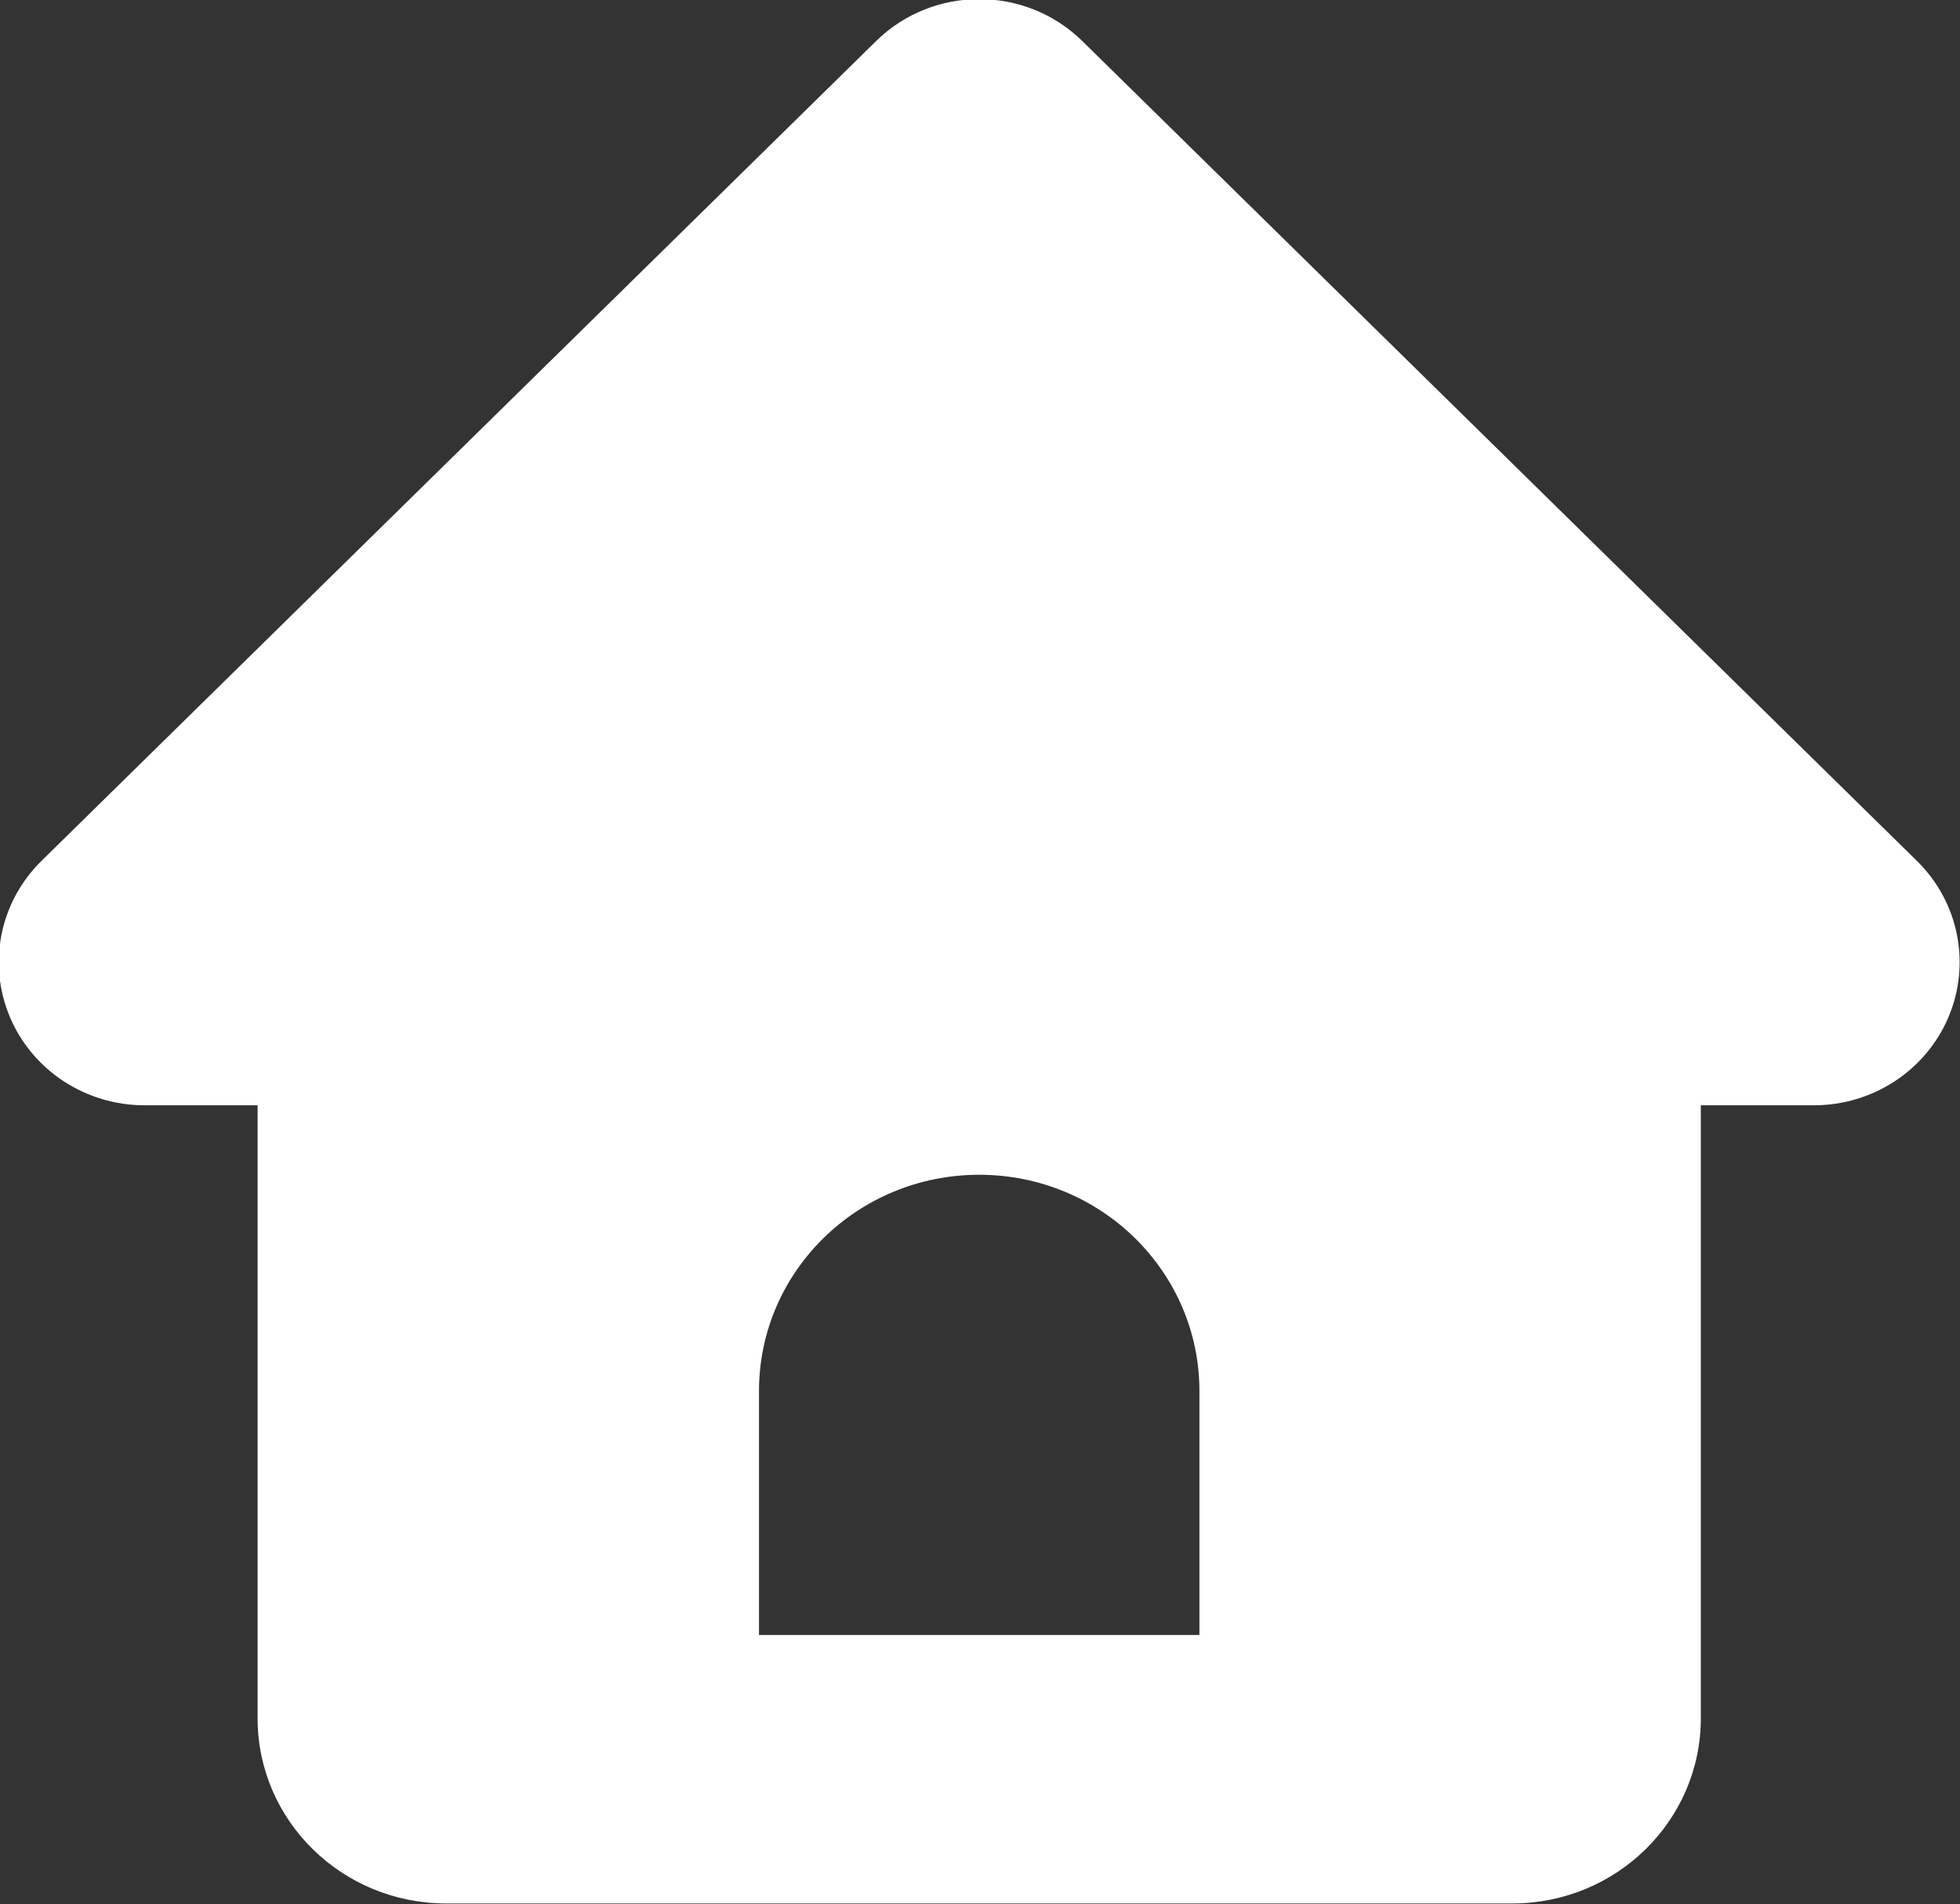 <svg xmlns="http://www.w3.org/2000/svg" xmlns:xlink="http://www.w3.org/1999/xlink" preserveAspectRatio="xMidYMid" width="39.688" height="38.563" viewBox="0 0 39.688 38.563">

  <rect x="0" y="0" width="39.688" height="38.563" fill="#333333" stroke="none"/>

  <path style="fill-rule:evenodd;clip-rule:evenodd;fill:#FFFFFF;" d="M38.816,17.436 L21.915,0.831 C20.762,-0.301 18.894,-0.301 17.741,0.831 L0.839,17.436 C-0.004,18.265 -0.257,19.512 0.200,20.596 C0.657,21.679 1.733,22.385 2.926,22.385 L5.216,22.385 L5.216,34.800 C5.216,36.871 6.925,38.550 9.033,38.550 L30.623,38.550 C32.731,38.550 34.440,36.871 34.440,34.800 L34.440,22.385 L36.730,22.385 C37.923,22.385 38.999,21.679 39.456,20.596 C39.913,19.512 39.660,18.265 38.816,17.436 ZM24.287,33.112 L15.369,33.112 L15.369,28.173 C15.369,25.753 17.365,23.792 19.828,23.792 C22.291,23.792 24.287,25.753 24.287,28.173 L24.287,33.112 Z" class="cls-1"/>
</svg>
